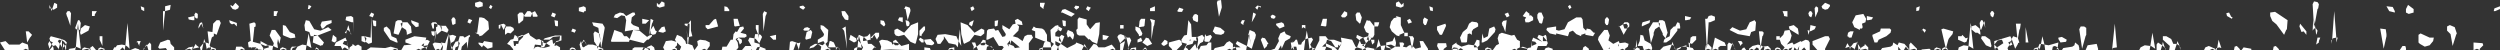 <svg xmlns="http://www.w3.org/2000/svg" viewBox="0 0 2512.8 50.41"><rect x="0" y="0" width="2512.8" height="50.41" fill="#333333" stroke="none"/><defs><style>.cls-1{fill:#fff;}</style></defs><title>horizontal-decor</title><g id="Layer_2" data-name="Layer 2"><g id="Layer_1-2" data-name="Layer 1"><path class="cls-1" d="M2506.49,11.2l.7-2.8,5.6-2.1V9.1l-4.9,2.1Zm-14,39.21-2.8-1.4-3.5,1.4v-7.7l9.1.7.7,2.1-3.5,3.5ZM2468.69,35l-3.5,11.2-2.1-11.9-3.5-3.5v-4.2l2.8-1.4,4.9,2.1,2.1,6.3Zm-37.81,7.7V35l2.1-1.4,9.1,4.2h4.2l-.7,3.5-3.5,4.2-4.9,1.4-4.9-2.8ZM2418.28,9.1l2.1-4.2,5.6,4.2v3.5l-4.9,1.4-2.8-1.4Zm0,41.31H2412l2.8-4.2h2.8l.7,2.1Zm-11.2-37.81-5.6-1.4-2.8-4.9,6.3.7,2.1,4.2Zm-8.4,23.8-2.8,12.6-3.5-20.3,5.6.7.7,4.9Zm-50.41,7.7v-6.3h1.4l-1.4,4.9Zm0-6.3-3.5.7-.7,1.4,2.1-28.71Zm-4.9,6.3v-3.5l.7-.7Zm-12.6-1.4-2.8,2.1,1.4-7h2.8l-1.4,3.5Zm-1.4-33.61-2.8,15.4-1.4-8.4-.7-11.9,1.4-2.8,3.5.7,1.4,2.1-.7,4.2ZM2328,35l-.7-6.3h.7l1.4,2.1-.7,2.8Zm-1.4-10.5.7,4.2h-1.4l-1.4,2.1.7-14.7.7,11.2Zm-8.4,10.5-2.8-3.5-2.1.7-2.1-5.6.7-2.8,6.3,7.7Zm-20.3-4.9-2.1,4.9-7.7-10.5-4.2-3.5-2.1-4.9V12.6l4.9-.7,12.6,8.4-.7,9.1Zm-7,20.3h-6.3l.7-3.5,2.1-.7,2.8,2.8Zm-28,0H2253l2.1-2.8,7.7,1.4Zm-11.2,0h-6.3l.7-3.5,2.1-.7,2.8,2.8Zm-7.7-32.91-.7,1.4-4.9-2.8-.7-2.8,2.8-.7,2.1,4.2ZM2232.74,49v0Zm0-.7-2.1-.7-2.1.7,1.4-8.4Zm-4.9,2.1h-1.4l1.4-2.1h.7Zm-1.4,0-2.8-1.4-2.8,1.4h-5.6l1.4-2.8,3.5-1.4,6.3,2.8Zm-35,0-.7-4.2.7,1.4Zm-.7-4.2-2.8-2.1.7-2.8Zm-4.9,4.2h-5.6l.7-4.2-7-6.3v-3.5h3.5l4.9,2.8,2.1,4.9h3.5Zm-9.1,0-.7-2.1.7.7Zm-.7-2.1-2.8-2.8.7-3.5Zm-4.2,2.1h-4.2v-5.6l1.4-2.1,4.2,2.8Zm-5.6-1.4v0Zm0,0-4.2-2.8h-.7l2.1-13.3Zm-5.6,1.4h-10.5l1.4-2.8,4.2-2.1,5.6.7Zm-32.91-2.8-4.2.7-.7,2.1,2.8-26.6Zm0,0v0Zm-18.9,2.8h-12.6l2.1-4.9,9.1-1.4,1.4,4.9Zm-12.6-14-3.5,12.6-2.8-19.6,1.4-2.8h3.5l2.1,1.4v7Zm-6.3,14h-17.5l1.4-2.1,9.1-1.4,2.1-1.4.7-2.8,3.5,2.8.7,2.8Zm-21-12.6,3.5-.7,4.9,2.8-.7,2.1-5.6.7-2.1-3.5Zm.7,12.6-2.1-1.4-1.4,1.4,2.1-2.8Zm-14,0-.7-5.6,4.2.7,9.8-2.8-.7,4.9-2.8-1.4-2.1.7-.7,3.5Zm-.7-5.6-3.5-.7,1.4-7.7ZM2050,49l-1.4-1.4,1.4-3.5h1.4l-1.4,6.3Zm-1.4,1.4-2.1-1.4-2.8,1.4,1.4-2.1,3.5-.7Zm-9.8-7.7v0Zm0,0H2036V27.31Zm-9.1-12.6-1.4,8.4,1.4,4.2-1.4.7v.7l-2.8,4.9-3.5-9.8,1.4-2.8,4.2,1.4-1.4-14h4.9l-.7,4.9Zm-9.8,14.7,1.4-2.8,1.4,2.8-2.8,1.4Zm1.4-2.8v-.7l-2.8,1.4,1.4,2.1-2.1,3.5.7,2.1h-9.8l-1.4-2.8,6.3-4.2-1.4-3.5-4.2.7-3.5,4.2v-3.5l16.1-4.9,1.4,2.8Zm-16.8,5.6v-2.8l2.8,2.8-2.1,1.4Zm1.4,2.8-1.4-1.4h.7Zm-2.8-32.91-2.1-1.4-.7-2.8,1.4-2.1h1.4l1.4,2.1-.7,2.8ZM2001,47.61l-4.9-2.1-4.9-7,.7-2.1h3.5l4.9,3.5,1.4,6.3Zm-5.6-19.6-1.4-4.9.7-2.1Zm-4.9,1.4-.7-6.3,1.4-2.8h1.4l1.4,2.8-2.8,7Zm0,5.6-2.8-2.1h-2.1l-4.2-3.5v-2.8l4.2-1.4,4.2,3.5.7,4.2Zm-9.1-5.6,2.1,19.6-3.5-2.1-1.4-.7,2.1-23.1.7,3.5h-.7Zm-3.5,21h-9.8l.7-2.8,4.9-2.1,4.9.7Zm-5.6-15.4,3.5,3.5,2.1-.7-1.4,4.2-2.1.7-6.3-2.8v-3.5h3.5Zm-14,4.9-2.1,7.7h-.7l-4.2-18.2,2.1-.7,9.8,2.8-.7,2.8-3.5,4.2Zm0,10.5-2.8-1.4.7-1.4.7.7ZM1952,49l2.1-1.4h1.4V49h-.7l-2.8,1.4Zm-1.4,1.4-2.8-1.4-3.5,1.4V49l2.1-1.4,4.2,1.4Zm-18.9-.7,7.7-.7,1.4,1.4H1931Zm2.8-16.8-2.1-2.8-1.4,1.4,2.1-2.8,2.8,1.4Zm-8.4-25.21,3.5-1.4-.7,4.2-2.8.7Zm.7,42.71L1924,49l-4.9,1.4v-5.6l1.4-2.1,6.3,6.3Zm-8.4,0-2.8-3.5-2.1,3.5h-2.8l-2.8-3.5v3.5h-17.51l1.4-2.1,8.4-1.4,2.1-1.4.7-2.8,4.2,2.8,1.4-2.8,5.6,1.4,4.2,4.9ZM1882,35l7.7-3.5.7-2.8h9.1l1.4,1.4-.7,2.8-4.2,3.5-7.7,3.5-1.4,2.8h-2.8l-2.1-6.3Zm-5.6-14.7V16.1l6.3,1.4-1.4,2.1-3.5.7Zm1.4,30.11L1875,49l-5.6,1.4.7-2.1,4.2-2.8v-1.4l3.5,3.5Zm-6.3-21.7h-2.1v1.4l-5.6-2.8-2.1-4.9,3.5-7,7.7-1.4,2.8,4.9-.7,3.5-3.5,1.4.7,3.5Zm-3.5,21.7-.7-6.3,2.8,4.2Zm-.7-6.3-.7-1.4v-1.4Zm-3.5,4.9-3.5-2.1,2.8-3.5,2.8-.7h.7l-2.8,7.7Zm-5.6-11.9-1.4-.7.7-3.5,2.1-1.4h3.5l-2.1,6.3h-2.8Zm1.4,13.3-.7-3.5h1.4l-.7,2.1Zm-.7-3.5-4.2,1.4,2.1-4.9Zm-24.5,3.5h-7.7l-4.9-5.6v-3.5l12.6-4.9h3.5l1.4,2.8-4.9,9.8Zm4.9-44.11-2.1,2.8-2.8.7-2.8-1.4-.7-2.1,3.5-3.5,4.9,2.1Zm-12.6,6.3-2.1,4.9-.7-9.1,1.4-2.1,2.1,1.4v3.5Zm-1.4,14-1.4,2.8-4.2,2.1-.7-.7.7-5.6Zm-4.9-9.1-2.1-1.4-.7-2.8,1.4-2.1h1.4l1.4,2.1-.7,2.8ZM1798,50.41l-2.8-1.4-3.5,1.4,2.1-2.8-3.5-3.5-1.4-4.2h-3.5v-3.5h3.5v2.1l3.5-3.5,1.4-4.2,4.9-.7,2.1,5.6-1.4,4.9-3.5,4.2,5.6-2.1,1.4,2.1,7-3.5.7.7,4.2-2.1,2.8.7,1.4,2.1v7.7h-3.5l-2.1-2.8-2.8,2.8h-2.8l.7-4.2-2.1,4.2-2.8-2.8-.7,2.8h-2.8l1.4-2.8L1798,49Zm20.3-19.6h.7l-1.4,4.2-.7-4.9Zm-10.5,4.2-9.1-5.6-.7-2.8,4.9-1.4,4.2,3.5.7,4.2Zm-14.7-20.3-1.4-3.5h4.9v5.6l-3.5-.7ZM1784,49l2.1-1.4,2.8.7,1.4,2.1-3.5-1.4-2.8,1.4Zm-4.2,1.4L1777,49l-4.2,1.4.7-2.8-1.4-.7,4.9-.7,2.8,2.8Zm-8.4-14-1.4,9.1h-.7l-1.4-14h3.5l1.4,1.4-.7,2.8ZM1758,49l3.5-2.8,5.6-1.4,2.1.7V49l.7-3.5,2.1,1.4-2.8,3.5h-1.4V49l-2.1-1.4-2.8,2.8-2.1-1.4-2.8,1.4Zm-19.6-18.9,2.8-2.8,7.7,3.5,6.3-1.4,3.5-7,4.9-2.1,1.4,2.1-.7,8.4-4.2,1.4-1.4,4.2-11.9-2.1ZM1751,49l2.1-1.4,2.1,2.8h-4.9Zm-2.1-4.2-2.1-3.5h3.5l1.4,2.1-2.8,2.8Zm-4.9,5.6-.7-2.8.7,1.4Zm-.7-2.8-2.1-3.5v-1.4Zm-4.2,2.8h-2.8v-5.6l1.4-2.1,2.8,1.4h.7Zm-11.9,0-2.8-1.4-3.5,1.4,2.8-12.6,9.8,4.9,1.4,3.5h-5.6l-2.1,1.4Zm-9.8-28-1.4,22.4h-.7l-1.4-25.91h2.1l1.4-2.8,2.8-.7,3.5,1.4v3.5l-4.9,2.1ZM1713.94,49l.7-3.5.7-.7V49l.7-4.2.7-.7,3.5,3.5v2.8l-3.5-1.4-2.8,1.4Zm-12.6-12.6h3.5v3.5l-4.2,4.2-2.1-.7.7-5.6Zm-5.6,12.6-.7-2.1,2.8.7-.7-4.9,1.4.7v4.2l2.8.7,1.4,2.1H1695Zm-2.1-28.71V16.1l6.3,1.4-1.4,2.1-3.5.7Zm-3.5,26.6,4.9-1.4v1.4Zm-4.9,2.1,4.9-2.1-1.4,2.1-3.5,1.4Zm3.5-20.3h-2.8v2.1l-7,9.1-4.2,2.8h-2.8l.7-2.8,1.4-1.4,4.2-2.1.7-6.3,3.5-3.5h1.4l2.1-4.2,2.1.7.7,3.5Zm-4.9,21.7-1.4-4.2,1.4,2.8Zm-1.4-4.2-2.1-1.4.7-2.8Zm-4.2,4.2h-9.8l3.5-3.5,7.7-2.1h.7Zm-7-16.8-3.5-7,.7-2.8-1.4-1.4.7-2.1h3.5l2.1,1.4,2.8,11.2-2.1,5.6-2.8-3.5Zm-9.1,1.4-2.8,8.4-2.1-14,4.2-7h5.6l.7,4.2-4.2,2.8-1.4,3.5Zm-2.1,15.4-2.8-1.4-4.9,1.4-1.4-4.2H1646l2.1-4.9.7-6.3,2.8.7,1.4,4.9,6.3,3.5,1.4,4.2Zm-9.8-25.91.7-2.1,7.7-2.1-.7,2.8-7.7,3.5Zm-2.1,25.91h-5.6l2.8-2.8,2.8,1.4Zm-4.2-2.8,1.4-7.7v7Zm-1.4,2.8-.7-1.4,2.1-1.4-1.4,1.4Zm-7-21.7.7-2.8-1.4-2.1-3.5.7,1.4-2.1h3.5l1.4,1.4v2.8Zm-2.1,21.7-2.8-1.4-2.8,1.4h-16.1l-5.6-10.5.7-2.8,5.6-7h3.5l2.1,5.6-1.4,4.9,4.9,3.5,5.6-2.8.7,2.1,5.6-.7,3.5,1.4-.7,2.8-2.8,2.1ZM1632,35l-4.2-8.4,3.5-2.1,1.4,4.2h2.8l-2.8,4.9Zm-4.2-8.4h-.7v-.7Zm-1.4,18.9.7,1.4v-2.8Zm-8.4,2.1-1.4,1.4h1.4Zm-2.1-22.4h-1.4l-1.4-2.1V19.6l1.4-2.1h1.4l1.4,2.1-.7,4.2Zm-26.61-7.7,1.4,2.1.7,8.4,2.8,2.8.7-2.1,3.5.7,3.5,3.5h1.4l-2.1,3.5-7.7-1.4v-1.4l-4.2,1.4v1.4l-4.9-2.1-3.5-3.5-3.5,1.4-1.4,4.2-11.9-2.8V35l-6.3-1.4-3.5-3.5.7-2.1,9.1-1.4v3.5l2.8.7,5.6-1.4,3.5-7,8.4-4.9Zm7.7,32.91h-6.3l.7-2.8,2.1-1.4L1597,49ZM1576,6.3l2.1-1.4,1.4,2.8-2.1,1.4Zm-15.4,44.11h-8.4l1.4-2.1,2.8-.7,4.2,1.4Zm-21-4.2,4.9-2.1-1.4-2.1-3.5-.7,1.4-3.5,9.1,4.2-4.9-4.2,1.4-2.8,4.2,1.4v4.9h4.2l.7,2.1-1.4,2.8h-8.4l-1.4,4.2h-9.8l.7-2.1,3.5-.7.7-6.3Zm14.7-9.8.7,4.9-4.2-4.9,2.8-1.4Zm-4.9-12.6-2.1-.7-2.1-4.9V14.7l1.4-2.1h2.8l2.1,4.9-1.4,5.6Zm-18.9-7.7,3.5-4.9,3.5,2.8-.7,1.4h2.1l2.1,2.1v2.8l-4.2,2.1h-3.5l-.7-2.8,1.4-2.1-2.1-.7Zm-1.4,31.51,1.4-.7,4.2,1.4V49l-7-1.4Zm-4.2,2.8-2.8-1.4-2.8,1.4h-18.9l3.5-4.9,2.8-1.4-1.4-5.6,1.4-4.2,2.8-1.4,9.8,2.8,2.8-.7,2.8,4.9,2.8,1.4v6.3l-2.8,1.4ZM1513.7,16.1l-1.4-2.1,3.5-1.4,1.4,3.5-2.8,1.4Zm-3.5,9.8-.7-2.8,1.4-2.1,3.5-.7-1.4,11.9-2.1-5.6Zm-21,16.8.7-9.1,1.4,4.9,4.2-2.1,1.4-7.7,4.9-2.1,1.4,2.8-.7,2.8-7.7,8.4-4.2,2.1Zm9.8,7.7-2.8-1.4-3.5,1.4V49l2.1-1.4L1499,49Zm-17.5-4.9,2.8-5.6,2.8.7v4.9l-2.1,2.1-2.1-2.1Zm-16.8,3.5.7-.7-4.2-.7-2.1,2.1.7-4.2,4.2-2.8v1.4l4.9,2.8,7-2.1,5.6.7v2.1h3.5l.7,2.8H1471l-2.8-2.1-2.8,2.1Zm9.1-6.3h-4.9l-1.4-4.9,2.8-5.6,4.2-3.5,2.1-4.9,2.8-2.1,4.9.7,1.4,1.4v2.8l-4.9,2.8-1.4,2.1V35l-2.1-1.4-2.1.7-.7,7.7Zm-9.1,7.7h-5.6l2.1-1.4h3.5Zm-14,0h-4.2l-2.1-4.2.7-2.8h8.4l.7,3.5-2.8,2.1Zm-1.4-15.4h-2.1l-2.8-4.9v-3.5l8.4-2.8.7,2.1-3.5,7.7Zm-9.1-23.8-2.8-.7-.7-4.2,3.5,1.4Zm-4.9,39.21h-38.51l2.1-1.4,3.5-2.1h4.9l-.7-4.2h3.5l1.4,1.4-1.4,2.8,3.5.7,2.8-2.1h2.1l.7,3.5.7-2.8,2.8,2.8,5.6-1.4-1.4-6.3h3.5l4.9,7.7Zm-2.1-25.2h-1.4l-1.4-2.1V19.6l1.4-2.1,3.5,2.1-1.4,4.2Zm-17.5,11.2h4.2l1.4,2.1-1.4,7.7-1.4-.7-1.4-7.7Zm-.7-14-.7-2.1,2.8-1.4,2.1,3.5-3.5,1.4Zm0,14h-3.5v-3.5l-4.9,2.1v1.4l-2.8-.7-4.9-4.2-2.1-4.2,1.4-5.6,2.8-3.5,2.8-.7-.7-1.4,4.9,1.4v7.7l3.5,7.7h3.5Zm-4.2-30.11L1408,7.7l-4.9-1.4V2.8l2.8-1.4,2.8,3.5,2.1-2.1Zm-17.5,36.41,6.3-1.4,2.1-4.2,1.4,5.6v1.4l-.7,2.8-4.2-2.1-4.9.7,1.4.7,4.2,2.8-5.6-1.4v-4.9Zm-4.9,7.7-.7-4.2,4.9-.7-1.4,4.9Zm-.7-4.2h-.7l-3.5,2.1,2.1-9.1Zm-2.8-19.6h-3.5V22.4h4.9l-.7,2.8Zm-2.1,22.4.7-.7-.7,2.1Zm-1.4,1.4H1373l-.7-2.1,2.1-.7,7,1.4Zm0-7.7-2.1,2.1-1.4-4.9h3.5Zm0-7.7-1.4,2.8h-1.4l-2.1,3.5-1.4-4.9.7-2.8-2.8-1.4-2.1-4.9,2.8-7,2.8.7v-.7l4.9,6.3Zm-5.6,1.4,2.1,1.4-.7-.7Zm-.7,4.9-2.1,2.1-2.8-5.6,4.9-1.4-1.4,3.5h2.1Zm-2.1,2.1-1.4,3.5-.7-.7v-1.4Zm-4.2,5.6-4.9-1.4,2.8-7,1.4,3.5,2.8.7-2.1,1.4h2.1v1.4l.7-.7.7,1.4-3.5,2.1Zm-2.1-8.4-3.5-2.8.7-2.8,6.3,2.8-2.8,1.4Zm0-16.8-3.5-3.5-.7-5.6,1.4-2.1h2.8l2.1,4.9-1.4,5.6Zm-35,26.6h-10.5l4.9-9.8v-4.2h6.3l2.8,3.5h5.6l7.7,2.8-.7-4.9,11.2,2.1,3.5,7,1.4.7-2.1,1.4v1.4H1345l3.5-7-2.1,2.8-1.4-1.4v2.8h-2.8l-4.2-6.3-4.2-1.4-.7,2.8-4.2,4.2h4.2l-.7,2.1Zm16.1-34.31,3.5-4.9,2.8,1.4v2.8l-2.1,2.1h-2.8ZM1338.67,49l-5.6-2.1-.7-3.5,9.1,4.2,2.8,2.8h-5.6Zm-6.3-22.4-4.9-.7,2.1-7h4.2l-.7,7ZM1319.06,49l-.7-1.4,3.5,1.4-3.5,1.4Zm-2.8,1.4-1.4-11.9,3.5-.7,1.4,2.1-2.8,4.9,1.4,2.8-2.1,1.4Zm-1.4-11.9-2.1.7h-.7l1.4-8.4Zm-17.5,11.9.7-3.5-.7-4.2h2.1v-1.4l.7,1.4,2.1-2.8h1.4l1.4,4.9h2.8l.7-2.1,3.5-3.5-1.4,11.2h-7l-.7-3.5h-2.8l.7,3.5-2.1-2.8Zm14.7-21.7-2.1-1.4-1.4,1.4v-3.5h3.5Zm-21,14-2.8,6.3-.7-3.5-2.8,4.9h-7.7l4.2-1.4,4.2-7.7-.7-2.8,2.1-4.9,4.2-2.1,1.4,2.8,4.9,2.1-.7,2.1-4.9,2.8Zm-8.4-18.9,5.6-1.4,2.1,1.4.7,2.8-4.9,2.1-3.5-3.5Zm-.7-6.3-1.4,1.4-2.8-.7-.7-2.1,2.1-1.4,2.8,1.4Zm-8.4,28.71-2.8,2.8-3.5-9.1,1.4-2.1,2.8.7,3.5,5.6-1.4.7Zm-6.3-38.51-2.1-1.4-1.4,3.5-2.1-2.1,2.1-2.1,3.5.7Zm-6.3,32.21-2.8,9.1-.7-4.2-2.1-11.2v2.1l-.7-.7,1.4-4.9,4.9,2.1,1.4,2.8-.7,3.5Zm0-22.4-2.8,4.9,1.4-9.8,2.8,1.4-.7,2.1ZM1258.15,49v0Zm0,0-4.9-2.8,2.1-10.5,2.1,9.1Zm-5.6,1.4h-9.8l-.7-2.8h4.9l-4.9-3.5,1.4-2.8,9.8,4.9Zm-2.8-25.2-2.8-2.1,1.4-2.8h2.8l-1.4,3.5Zm-9.1,21.7,1.4.7-2.1,1.4-.7-1.4Zm-2.1,3.5-2.8-1.4-2.8,1.4h-13.3l1.4-2.1,9.1-2.1,2.8-3.5,2.8-1.4,3.5,2.8V49Zm-18.9-20.3,1.4-3.5,5.6,1.4,4.2,3.5-.7,2.1-2.8,1.4-5.6-.7-2.8-2.8ZM1228,7.7l-2.8,9.1-2.1-14,.7-2.1,3.5-.7.7,6.3Zm-17.5,33.61.7-7,1.4,2.1,4.2-1.4,1.4,2.1-2.8,4.9h-3.5Zm7,9.1h-12.6l2.1-4.2,5.6-.7,2.1-2.8h2.8Zm-13.3-11.2-.7-2.1,4.9-2.1,2.1,2.8-1.4,4.2-2.8,1.4-2.8,4.2,1.4,2.8h-9.1l5.6-6.3,1.4,4.9,1.4-7.7Zm-.7-16.8-4.2-2.1-.7-2.8,1.4-2.8,2.1-.7,2.1,1.4V21Zm-9.1,28h-4.9l3.5-6.3-4.9-1.4-.7-2.8,2.8-4.2,2.8-.7,1.4-14.7,2.8,4.2.7,12.6h5.6l-1.4.7.7,3.5-2.8-.7-1.4,3.5-5.6,1.4-1.4,2.1,2.1,1.4Zm2.1-10.5v.7l.7-.7Zm-.7,0v1.4l.7-.7v-.7Zm-12.6-28.71,2.1-3.5,4.2,1.4-1.4,2.8h-3.5ZM1177.63,49l-2.8-2.8v-3.5l10.5-2.8,2.1,1.4.7,3.5-5.6,5.6h-4.2Zm-10.5-4.9,3.5-4.2,2.8,1.4v2.8l-3.5,2.1-1.4-.7Zm-7.7-17.5-2.1,13.3V23.11l-1.4-4.2,4.9,1.4-.7,4.9Zm-3.5-18.2,4.9-2.1v4.9h-4.9Zm-4.2,29.41,2.8.7,3.5,5.6-4.9,2.1-4.9-3.5,2.8-3.5Zm1.4,12.6L1151,49l-2.8,1.4,2.8-2.8,1.4,1.4Zm-3.5-23.8-4.9.7.7-6.3,1.4-2.1h4.2l-.7,7Zm-6.3,13.3,3.5-2.1,1.4,3.5-4.9,1.4Zm1.4-4.9-3.5-4.9v-3.5l4.2,1.4,2.8,5.6-.7,2.1-2.8.7Zm-2.8,15.4-2.8-1.4-3.5,1.4,1.4-2.1,4.9-.7Zm-4.9-9.8-2.8,7-2.1-9.8h3.5Zm-3.5,7.7.7-.7v2.8Zm-1.4-10.5-.7.7v-2.8Zm-.7.7-.7,1.4v-1.4Zm-2.8,11.9h-2.8v-6.3l4.9-2.8Zm-2.1-16.1,3.5,1.4.7,2.8-4.9,4.9-2.8-6.3,1.4-2.1Zm4.2,7v0Zm-1.4-12.6h-3.5v-3.5h3.5Zm-8.4,21.7-2.8-1.4-2.8,1.4h-21l4.9-6.3,2.8.7,2.1,2.8h6.3l7-2.8,3.5,4.2Zm-12.6-10.5V35l6.3,1.4-2.8,3.5Zm-14,0-4.2-4.2h-5.6l-2.1-1.4-.7-4.2,1.4-1.4V19.6l1.4-2.1,7.7,2.1v4.9l3.5,4.9,5.6-6.3,4.2-.7-.7,11.9-2.1,9.8-4.9-2.1-2.8-2.8Zm0-28.71-2.8-2.1,1.4-2.8,3.5,1.4L1095,9.8Zm-1.4,39.21-.7-2.1.7.7Zm-.7-2.1-2.8-2.1.7-2.1Zm-4.9,2.1h-23.11l-.7-3.5,2.8-2.8,6.3,4.2,8.4-4.2.7-1.4,5.6,2.1,2.1,1.4Zm-2.8-42.71-2.8,2.1-2.1-2.1,1.4-2.1,3.5.7Zm-18.2,4.9,1.4-2.8,2.8-.7,9.8,4.9-3.5,2.8-9.1-4.2Zm11.9,27.31-2.8-3.5-2.1,1.4-1.4-4.2,1.4-3.5,4.9,2.1,1.4,2.8-.7,3.5Zm-7.7-13.3-2.1-.7-.7-5.6,3.5.7v4.9Zm-3.5,16.1-2.1-5.6L1067,35l2.8,1.4-2.1,5.6Zm-.7-11.2-2.8-1.4.7-2.1v-1.4l3.5,2.1Zm0,12.6-5.6-2.8v3.5l2.8,2.1-1.4,3.5h-5.6v-2.8l2.8-3.5-2.8-2.1-.7-11.9,4.9-4.2,2.8-.7.7,2.1V28l-1.4,2.1h.7l-2.8,2.8v3.5l4.2.7-.7,3.5,2.8,2.1Zm-25.9-12.6-3.5-1.4,2.1-3.5,2.1,1.4,6.3.7,2.1,1.4,2.8,4.9v6.3l3.5,1.4.7,4.9h-8.4l1.4-4.9,1.4-.7-10.5-4.2Zm8.4-22.4-3.5-2.8V2.8h4.9l-1.4,4.9ZM1044.61,49l3.5-1.4v2.8l-1.4-1.4-2.1,1.4Zm-53.21-9.1.7-9.1,1.4-1.4,5.6-.7,1.4,2.1,2.8-.7,4.2,7,2.8-.7.7-2.1-3.5-5.6v-3.5l7,4.2,3.5-4.9,2.8-.7-.7-3.5,2.8-1.4,4.2,2.8.7,3.5-5.6-.7,2.1,2.1-.7,4.2-5.6,5.6,4.9,1.4,4.9,3.5,2.1-4.9,2.8-1.4h4.2l1.4,2.8-4.2,5.6v7H1006.8l2.1-2.8-1.4-1.4H1004l-5.6-9.1-5.6,2.8Zm28.71,8.4,4.9-.7-8.4-7-1.4,4.2,3.5,1.4Zm-4.9-7.7-2.8,3.5,1.4,2.8v-2.8l1.4.7Zm-15.4-14.7V21l3.5-.7-.7,5.6-2.1.7ZM998.4,49l.7,1.4h-1.4Zm0,0-.7-.7Zm-4.2-2.8,2.8.7.7,1.4-2.1-1.4Zm-7.7-.7h2.8l1.4-1.4,3.5,2.1-2.1.7-.7,3.5H983l-1.4-3.5,3.5-2.8Zm0-2.1,2.8-.7,1.4,1.4v-3.5l-2.8-.7-2.8,4.2Zm-18.2-.7-2.1-8.4-.7-11.9,7,2.8,7,7.7,7-4.2,2.8,1.4v3.5l-3.5,2.8-6.3-1.4-4.9,6.3-5.6,2.8Zm10.5,6.3v-2.1l-2.1-4.2h3.5l1.4,4.2-2.1,1.4ZM976,9.8l-.7-2.1,2.8-1.4,1.4,2.8-2.8,2.1ZM978.09,49l.7-2.1v.7l-.7,2.8Zm-1.4-22.4-2.8-2.1.7-2.1,4.2-2.1-1.4,4.9Zm-10.5,20.3v0Zm0-.7-2.8-4.9,1.4-11.9Zm-3.5,1.4-2.1-2.8-7-1.4-4.9-7v2.8l-3.5,4.9h-2.8l-2.1-4.9,2.1-4.2,7.7-.7,11.2,2.1,2.1,4.9Zm-3.5,2.8-2.8-1.4-3.5,1.4,1.4-2.1,4.9-.7Zm-30.11-10.5,6.3-.7,3.5,3.5v1.4l-2.1,1.4-5.6-.7-2.1-3.5Zm0,7.7,5.6.7.7,2.1h-6.3Zm-2.8-11.2-2.1-.7v-4.9l4.2-4.2h1.4v3.5l-3.5,4.9Zm2.1,6.3h-2.1l-2.8-2.8,1.4-2.1,3.5,2.1Zm-8.4,1.4-4.9-2.1-6.3-7-5.6,1.4-2.8-.7-1.4-2.1v-3.5l2.8-1.4,7,4.2,7-7.7,7-2.8v11.9l-2.1,8.4Zm-4.9-32.91-2.8,9.1-2.1-11.2h-1.4l1.4-2.8,4.2,1.4.7,2.1Zm-4.2,14-.7-4.9,2.8.7,1.4,2.1-.7,2.8-2.1.7Zm2.8,25.2-18.9-.7-9.8.7.7-3.5-2.1-5.6,2.8-1.4,5.6.7,4.2,2.1.7,2.1,1.4-.7,1.4,1.4h2.8l1.4-1.4,2.1,2.1,7.7-2.1Zm-6.3-28-4.9-2.1,1.4-2.8h3.5Zm-3.5,21.7-3.5-4.2-2.8,1.4.7,2.8.7-1.4,3.5.7Zm-15.4-17.5-3.5-2.8V20.3l3.5.7,1.4,3.5-.7,1.4Zm-7,13.3-2.8-4.9-2.1,3.5-1.4-.7,4.9-4.9h3.5v3.5l-1.4,2.1Zm-14,1.4,4.2-.7.7,3.5h3.5l4.9,4.2-2.1-.7-2.1,2.8h-10.5l1.4-2.8-2.1-3.5-2.1-8.4-.7,4.9-1.4-1.4,2.1-4.2,4.9,2.1-.7,2.1Zm7-1.4-2.8.7-3.5-3.5,3.5-.7,2.8-2.8.7,6.3Zm-8.4,9.1v0Zm-2.1-1.4h-2.1l.7-7,2.8,3.5.7,4.2Zm-2.8,2.8h-2.8V49l2.1-1.4h1.4Zm-2.8-7.7-4.9-2.8,1.4-4.9,5.6,3.5.7,2.8Zm-6.3-22.4-2.8-.7-2.8-4.2-.7-4.2h3.5l3.5,4.9v3.5Zm-4.2,9.8-1.4-1.4,3.5-2.1,1.4,22.4-2.8-17.5Zm-4.2,20.3-.7-2.1.7.7Zm-.7-2.1-1.4-.7v-.7Zm-2.8,2.1v-2.8h1.4Zm-4.9-9.1,2.8,1.4,2.1,4.9h-7.7l1.4-6.3Zm-.7,9.1-2.8-1.4-2.8,1.4h-4.2l.7-3.5-3.5-2.8,4.9,1.4,2.1-2.1-1.4-2.1-5.6,2.1v-3.5l5.6-3.5.7-2.1-3.5-5.6v-3.5l2.8.7,4.9,4.2-.7,11.9-2.1,2.1,2.8,4.2,2.1.7Zm-21-1.4.7-2.1,4.9-2.8H822l-4.2,3.5-2.8.7Zm-4.2-10.5,1.4-6.3,4.2-2.1,1.4,2.1-1.4,6.3-4.9,1.4Zm-2.1-8.4,1.4-2.1,2.8-.7,2.8,1.4-1.4,2.1h-4.2Zm-3.5-23.8,3.5-.7,2.1,2.1-2.1,2.1-3.5-2.1Zm-.7,44.11-2.8-7.7,2.1.7,2.1-.7-1.4,6.3Zm-5.6,0h-4.2L794,42l2.1-.7,4.2,1.4Zm-20.3-10.5-3.5-3.5L780,35v4.9Zm-7.7-23.8-2.1,15.4-.7-17.5,1.4-2.8,2.8,1.4-.7,2.1Zm0,34.31h-7l1.4-3.5,5.6,2.1Zm-11.2-11.9.7-4.2h2.8l.7,4.2v-4.2l2.1.7,1.4,2.1-2.8,6.3-3.5-4.2Zm4.9,4.9.7,3.5-2.8.7-1.4,2.8h-4.2v-2.8l-.7-2.1-2.8-4.9,1.4-2.8,4.9.7v4.2l4.9,1.4Zm-3.5-18.2h2.8v9.1h-.7l-2.1-5.6Zm-4.9,25.2h-9.1l3.5-4.2h5.6l.7,1.4V49Zm-9.1-7.7-2.1,2.1-1.4-4.2-1.4-.7,1.4-2.1-2.8,1.4,2.1,3.5.7,4.9-1.4,2.1-1.4.7h-14l.7-3.5h4.2l4.2-7h2.1l.7-5.6,2.1-2.8,1.4.7,2.8-4.9,3.5-.7.7,2.1-3.5,4.2,5.6,1.4.7,2.1-2.1,1.4h-6.3l3.5,2.1Zm-7.7-16.8-.7-7h4.2l2.1,7-4.9.7ZM733,11.2h-4.9V6.3l2.8.7L733,9.8Zm-23.8,14h3.5l4.9-5.6,2.1-.7,2.1,7.7-10.5,2.8-2.1-2.1Zm1.4,25.2-2.8-1.4-2.8,1.4h-7l3.5-4.9-.7-4.2,2.8-1.4,5.6.7,4.2,2.1v3.5l-2.1,2.8Zm-30.11,0-2.8-1.4-2.8,1.4h-7l-1.4-2.8,2.8-6.3,5.6-.7,4.9,1.4-1.4-2.1,2.1-4.9,4.9,2.1,3.5,4.2.7,2.8H691l-.7-14,.7,7.7,1.4-.7-.7,7,4.2,1.4,2.1,4.9h-14.7l1.4-3.5-4.2-4.2v2.8l-2.1,2.1,2.1,1.4Zm12.6-26.6h-1.4l2.8-3.5v10.5l1.4,5.6-3.5.7.7-10.5Zm-2.1,2.8-2.8-1.4v-1.4h3.5l-.7,1.4Zm-29.41,4.9,3.5-4.2,2.8-.7,1.4,4.9-2.8,1.4-3.5-.7ZM660.23,2.8l2.1,2.1,2.8-3.5,2.8,1.4V6.3L663,7.7l-2.8-1.4Zm-6.3,27.3,2.8-4.2,2.1,4.9,1.4.7-1.4,2.8L656,35l-2.1-1.4Zm-.7,18.9-3.5-1.4,4.9-2.1,2.8,2.1.7,2.8h-4.9Zm2.1-25.21-1.4,6.3-1.4,5.6,1.4-16.8,2.8,1.4-.7,2.1ZM614,41.31l3.5-11.2,7.7,2.8,2.1,3.5h2.8l2.8,2.8,3.5-9.1-8.4,1.4,1.4-11.2L628,16.1l-3.5-.7-4.2,2.8-3.5-.7,1.4-2.8,4.9-2.1,3.5.7,2.8,2.8,6.3-3.5h2.1l.7,2.1L635,17.5l-.7,5.6,2.1,2.1,5.6,2.1.7,2.8h-6.3l6.3.7,7.7,6.3,2.1-1.4,2.8-.7v1.4l-3.5,3.5h-1.4l-3.5,3.5-14-3.5-.7,2.1h-17.5Zm31.51-17.5V18.9l7,1.4-3.5,3.5Zm6.3,26.6h-4.9l1.4-2.1-1.4-.7,4.9,1.4ZM635.72,49l2.1-1.4h9.1l-1.4,2.8h-9.8Zm-28-20.3-3.5,19.6,2.1.7v1.4l-2.8-1.4-2.8,1.4h-16.8l-1.4-5.6,1.4-3.5.7,2.1-.7,1.4.7-.7.7,2.8,1.4.7,2.8-2.1v.7l1.4-1.4h4.9l4.2,1.4.7,2.8.7-2.1,2.8,1.4-.7-7v-.7l-.7-6.3-.7-.7-.7-5.6-4.9-2.1-1.4-3.5,10.5,1.4,2.1,3.5ZM597.22,42l-.7-8.4,1.4-2.1,4.2,2.1,1.4,7.7-2.1,5.6-1.4-.7-2.1-3.5Zm-7.7,3.5-1.4-3.5.7.7Zm-2.8-32.91-4.9-1.4V7.7l4.9-1.4,2.1,1.4v3.5h-1.4ZM588.12,42l-1.4-.7-2.1,2.8v-.7l2.1-3.5Zm-15.4,7,2.1-1.4,2.8.7,1.4,2.1-3.5-1.4-2.8,1.4Zm4.9-16.1-3.5-1.4,1.4-2.8,3.5,1.4Zm-18.2,8.4,2.8-.7.7-4.2-7,.7-3.5,2.8h-6.3l1.4-1.4,10.5-2.8h6.3v4.9l-6.3,2.1Zm-4.2-1.4.7,4.2,1.4-.7.7-.7-.7,3.5,2.1-.7,3.5,2.1v2.8H515.3l.7-.7-3.5-4.2-2.8-1.4,3.5-4.2,2.8-.7,1.4-4.2,2.8,2.1-.7.7h1.4v3.5H516l.7,4.9h1.4l.7-2.1h2.1l.7-2.8,4.2-4.2v-1.4l5.6-2.8,1.4,2.8,6.3,4.2,2.8-.7,2.1,1.4v4.9l-6.3-.7-1.4,4.9,1.4-2.1,2.8-.7,5.6,1.4,5.6-1.4,1.4-.7-4.2-2.8,4.9-3.5Zm4.9-13.3-2.1-.7-.7-5.6,3.5.7v4.9Zm-2.8-9.1-3.5-1.4,1.4-3.5,3.5,1.4-.7,2.1Zm-9.8,25.9h1.4l-2.1,4.2H544v-2.1l1.4.7v-3.5l-1.4-2.1,2.1.7v1.4Zm-7.7-26.6h-4.2l-.7-4.2,2.8-1.4,2.8,4.9Zm-13.3-.7,3.5-4.9h2.8l2.1,2.1-1.4,3.5h-5.6Zm-5.6,7-.7-8.4,2.1-2.1h2.8l1.4,2.1-.7,5.6-4.2,3.5Zm4.9,12.6-4.9,2.1-.7-.7,4.9-2.1ZM507.6,28l.7.7v-2.1h4.9L516,28l.7,2.1-3.5,3.5-2.8-.7L507.6,35Zm-1.4,2.1-2.8-5.6,2.8-.7,2.1,1.4-1.4,3.5Zm-3.5-1.4h-1.4v-3.5l2.1-.7Zm-18.2,18.9-3.5-3.5v-1.4l4.2.7,1.4-2.1,8.4,1.4v4.9L490.1,49l-4.2-3.5-.7.7ZM493.6,9.1l-2.1-1.4,1.4-2.8L495,6.3Zm-9.8,8.4,2.8.7,4.2,3.5.7,7.7-7,6.3-2.8.7V35l-4.2-2.1h2.1l2.1-15.4Zm-6.3-14.7,4.9-1.4,2.8,1.4V6.3l-4.9,1.4-2.8-1.4Zm-4.9,21-2.8-1.4,1.4-3.5,3.5,1.4-1.4,2.1Zm-1.4,14L469.79,49l-.7-7-4.9,4.9-.7,3.5H460l2.1-7-1.4-2.1,1.4-4.9h3.5l1.4,1.4,4.9-2.8.7,1.4ZM455.09,49l-.7-.7,3.5-6.3,2.8-.7v4.9l-2.8,1.4-.7,2.8h-2.1Zm3.5-12.6-2.1,4.9-3.5,2.1-1.4-7.7,3.5-.7Zm-4.2-12.6-.7-4.2,1.4-2.1h1.4l1.4,2.1v4.2l-2.8,1.4Zm-.7,26.6-.7-5.6,1.4,3.5-.7.7Zm-.7-7v1.4l-.7-.7Zm-1.4-7.7h-.7v-2.1Zm-2.8,14.7h-4.2l.7-3.5-2.1-4.2,4.2.7,2.8-7.7h.7Zm.7-17.5-5.6-2.1v-4.2l-1.4-.7h5.6l2.8,4.2Zm-13.3,14.7-1.4-3.5,2.1-1.4-.7,3.5.7-3.5,6.3.7,1.4,2.8-2.1,4.2-2.1-1.4-2.8,1.4Zm2.1-20.3,1.4-.7V24.5l2.8,1.4,1.4,4.9L439,35l-.7-3.5v-4.2Zm-2.1-3.5v4.9h-1.4l-1.4-4.9,1.4-1.4h3.5l1.4,2.1-2.1-.7Zm2.1,7.7-1.4,11.2.7-11.9Zm-2.1,4.9-2.1-1.4-.7-3.5h3.5V35Zm-12.6,14-2.8-1.4-2.8,1.4h-14.7l2.8-4.9,7.7-.7-6.3-2.1v-2.8l9.1-3.5,11.9,1.4-.7,2.8,1.4-.7,2.8,1.4-2.1,4.2-4.2.7.7-2.8-2.8,2.1,3.5,2.1-3.5,1.4Zm4.9-1.4-1.4-1.4h1.4l1.4-2.1-1.4,4.9Zm-7.7-22.4-2.8.7-4.2-4.2-.7-2.8,7.7,2.8Zm-11.9,6.3-.7-2.8-4.2-2.8.7-4.9h4.9l3.5,4.2.7,6.3-4.9,2.1Zm-8.4,2.1-4.9-1.4,2.1-11.9,2.1-1.4h3.5l1.4,2.1-2.1,1.4,1.4,3.5-2.8,6.3Zm-.7,15.4L397,49l-2.8,1.4h-25.9l4.2-2.8,14.7.7,5.6-1.4,7,2.1Zm-1.4-7.7-6.3-2.8-6.3-9.1V28l2.8-1.4,3.5,3.5,1.4,6.3,4.9,2.1,1.4,4.2Zm-21-16.1-2.1-.7-.7-5.6,3.5.7v4.9Zm-2.8-9.1-1.4-.7-2.1-.7,2.1-3.5L376,14l-.7,2.1Zm-2.1,25.9-2.1.7-2.8-2.1.7-3.5-2.1-2.1,6.3,1.4.7-21,.7,25.91Zm-5.6-.7-3.5-1.4v-4.9h2.8l1.4,5.6Zm-3.5,7.7h-12.6l.7-2.8,2.8-2.1v-1.4l2.8,2.1,2.8-1.4,3.5,2.1Zm-9.8-28-6.3-2.1.7-3.5,4.9-.7,2.1,1.4.7,15.4L355,22.4Zm-.7,12.6-.7-2.1.7.7Zm-.7-2.1-1.4-2.1-2.1-.7,1.4-4.9Zm-2.1,14.7.7,2.8-4.2-2.8-2.1,1.4v1.4l-2.1-4.2h-6.3l1.4-3.5,9.8-4.9,1.4,3.5h-2.8l-1.4,2.8,4.9,2.1Zm-.7-1.4-.7-4.9.7,3.5ZM348,33.61l-1.4-.7,2.1-2.8Zm-9.8,7.7-2.1,1.4-2.8-1.4,1.4-6.3,3.5,2.8Zm-6.3-10.5-12.6,4.9-3.5-.7-.7,1.4h-2.8l-1.4-4.2-4.2-1.4-.7-5.6,1.4-4.9,3.5.7,4.9,8.4,6.3,1.4,7.7-3.5,3.5,2.8Zm-8.4-2.1-1.4-3.5,1.4-3.5,9.8-1.4v2.8l-4.9,2.1-3.5,3.5Zm-.7,17.5-8.4-3.5.7-6.3,4.2-.7,6.3,7-1.4,2.8h-1.4Zm-2.1,4.2-2.8-1.4-1.4,1.4,1.4-2.8L320,49ZM313,49v0Zm0-.7-3.5-2.1-1.4-.7,2.1-11.9ZM310.86,9.1h-1.4l.7-4.2L313,6.3l-1.4,2.1Zm-3.5,41.31h-10.5l2.1-3.5,4.9-2.1,4.2.7ZM292,49l1.4-2.1h4.9l-4.2,1.4-.7,2.1H292Zm-7.7-14v-9.8l2.8.7,4.2,6.3,4.9,2.1.7,3.5-4.9.7-7-2.8Zm0,12.6,3.5,1.4v1.4L285,49l-3.5,1.4V49l2.1-1.4Zm-4.9-8.4-.7,4.2.7,4.9-2.1-.7-2.8-1.4.7-2.8-4.2-7.7,2.1-5.6h3.5l5.6,7.7-1.4,6.3Zm0,9.8v0ZM278,16.1h-2.8V11.2h4.2L278,14.7Zm-4.2,34.31h-8.4V49l4.9-1.4-.7-2.1,4.9.7ZM263.25,42l6.3,3.5-2.8.7-4.9-2.1v-2.8Zm-7.7-13.3L254.15,42l7.7,2.1-.7,4.9.7-4.9,2.8,4.2v2.1l-4.2-.7v.7l-2.1-2.1-2.8,2.1,2.1-2.8h-4.2l-.7,1.4v-1.4h-2.8l-.7-4.9,2.1-1.4h.7l-1.4-17.5,4.9-1.4,1.4,1.4v2.8l-1.4.7Zm-9.8,21.7-2.8-1.4-2.1,1.4h-4.2l.7-3.5h5.6l2.8,2.1Zm-14-45.51,2.1,1.4,2.8-3.5,3.5,3.5-.7,2.1-2.8,1.4-2.8-.7-2.1-2.8Zm6.3,21.7-2.8-2.8-2.1.7-2.1-1.4-.7-2.8,7.7,2.8Zm-30.11,23.8-1.4-7.7,2.8.7.7.7-1.4-12.6,4.9.7.7-8.4,3.5-3.5h2.8l1.4,2.8L217.74,35l-2.8-1.4v2.8l-1.4.7-.7.7-2.1,7.7.7,1.4-.7.7L210,49v-1.4l-2.1,1.4Zm4.2-1.4-.7-2.1L217,49v1.4l-2.8-1.4-2.8,1.4Zm-5.6-6.3h-1.4l-.7.7.7-4.2Zm-3.5,7.7h-1.4l-.7-2.8,3.5-4.2Zm-3.5-23.8,1.4-3.5,2.1-.7,1.4,6.3-2.1-4.9-2.8,4.9Zm-2.1,18.9,2.8,2.1-6.3,1.4,2.8-4.9Zm.7-26.61L196,17.5l-.7-2.8,1.4-2.1,2.1,1.4v3.5Zm-4.9,1.4-3.5-.7-.7-2.1,6.3-1.4v4.2Zm0,30.11-2.8-1.4-4.9,1.4,4.2-2.8,4.2-.7-.7,2.1Zm-18.2,0h-7l-1.4-2.1-6.3.7-1.4-1.4,2.1-4.9,7.7-2.8,2.1.7.7,3.5,3.5,3.5ZM171.54,4.9l-.7,4.9-4.9,1.4V6.3Zm-5.6,6.3-2.1,19.6V11.2Zm-16.8,39.21-1.4-4.9,2.8-2.8,1.4,2.1v5.6Zm-1.4-4.9-2.1,2.1,1.4-2.8Zm-3.5,3.5,1.4-1.4-1.4,2.8Zm.7-37.81-2.8-1.4-.7-3.5,3.5,1.4Zm-4.9,35-2.1-4.2v-.7h3.5l-1.4,3.5Zm0,4.2h-9.1l4.9-2.1,4.2,1.4Zm-2.1-8.4-.7.7V42Zm-7.7,7-2.1-2.1-2.1-1.4,2.1-22.4Zm-4.9,1.4-2.1-2.8-2.8,2.8h-7l1.4-2.8h1.4l1.4-2.1,4.9-.7,3.5.7Zm-20.3,0-2.8-1.4-3.5,1.4V49l2.1-1.4L105,49Zm-4.9-14h2.8v9.8l-2.8-6.3Zm-4.9-20.3h-2.8V11.2h4.9l-2.1,3.5ZM91,49l-.7-.7,2.8-2.1,3.5,4.2H91Zm-.7,1.4L87.52,49l-4.9,1.4V49l2.1-1.4,5.6,1.4Zm-9.8-17.5.7-4.2,4.2-3.5,4.9,1.4-1.4,4.2L81.22,35Zm-4.2,14,1.4-17.5,1.4.7L81.22,49Zm3.5-16.8h-.7l-.7-6.3-.7,5.6h-1.4l-.7-1.4,2.8-7.7h1.4l1.4,2.8-.7,6.3Zm-4.2,20.3h-7L70,49l4.9-.7,1.4-1.4ZM67.21,16.1l-.7-2.8,1.4-2.1H70l1.4,2.1-.7,12.6-2.8-8.4ZM64.41,42l-2.1-1.4-.7-1.4,3.5,1.4,2.1,2.1-.7,2.1Zm1.4,8.4-.7-4.2,1.4-1.4V49Zm-.7-4.2L63,48.31l.7-4.9Zm-2.8,4.2V49l.7-.7Zm0-2.8-2.1-3.5,1.4-3.5h.7ZM58.81,49,56,45.51l-2.8.7-1.4-2.1,1.4-1.4-2.8-1.4-.7-2.8,1.4-2.1,10.5,2.8v1.4l-2.1-.7-1.4,1.4,2.1,2.8-1.4,6.3ZM57.41,4.2V7.7l-3.5,2.1-1.4-.7,2.1-6.3Zm-3.5,46.21h-4.2l3.5-4.2.7,2.8ZM51.81,11.2l-.7-2.8,1.4.7Zm0,33.61L49.71,49l-1.4-4.9,1.4-2.8ZM49.71,4.9l1.4,3.5h-1.4ZM30.11,37.81l-2.8,4.9-1.4-11.2h2.8l3.5,3.5-1.4,2.1Zm-1.4,12.6L25.9,49l-2.8,1.4H4.9L0,42.71l5.6-1.4,3.5,3.5H19.6l2.8-2.1,5.6,2.1.7,4.2Z"/></g></g></svg>